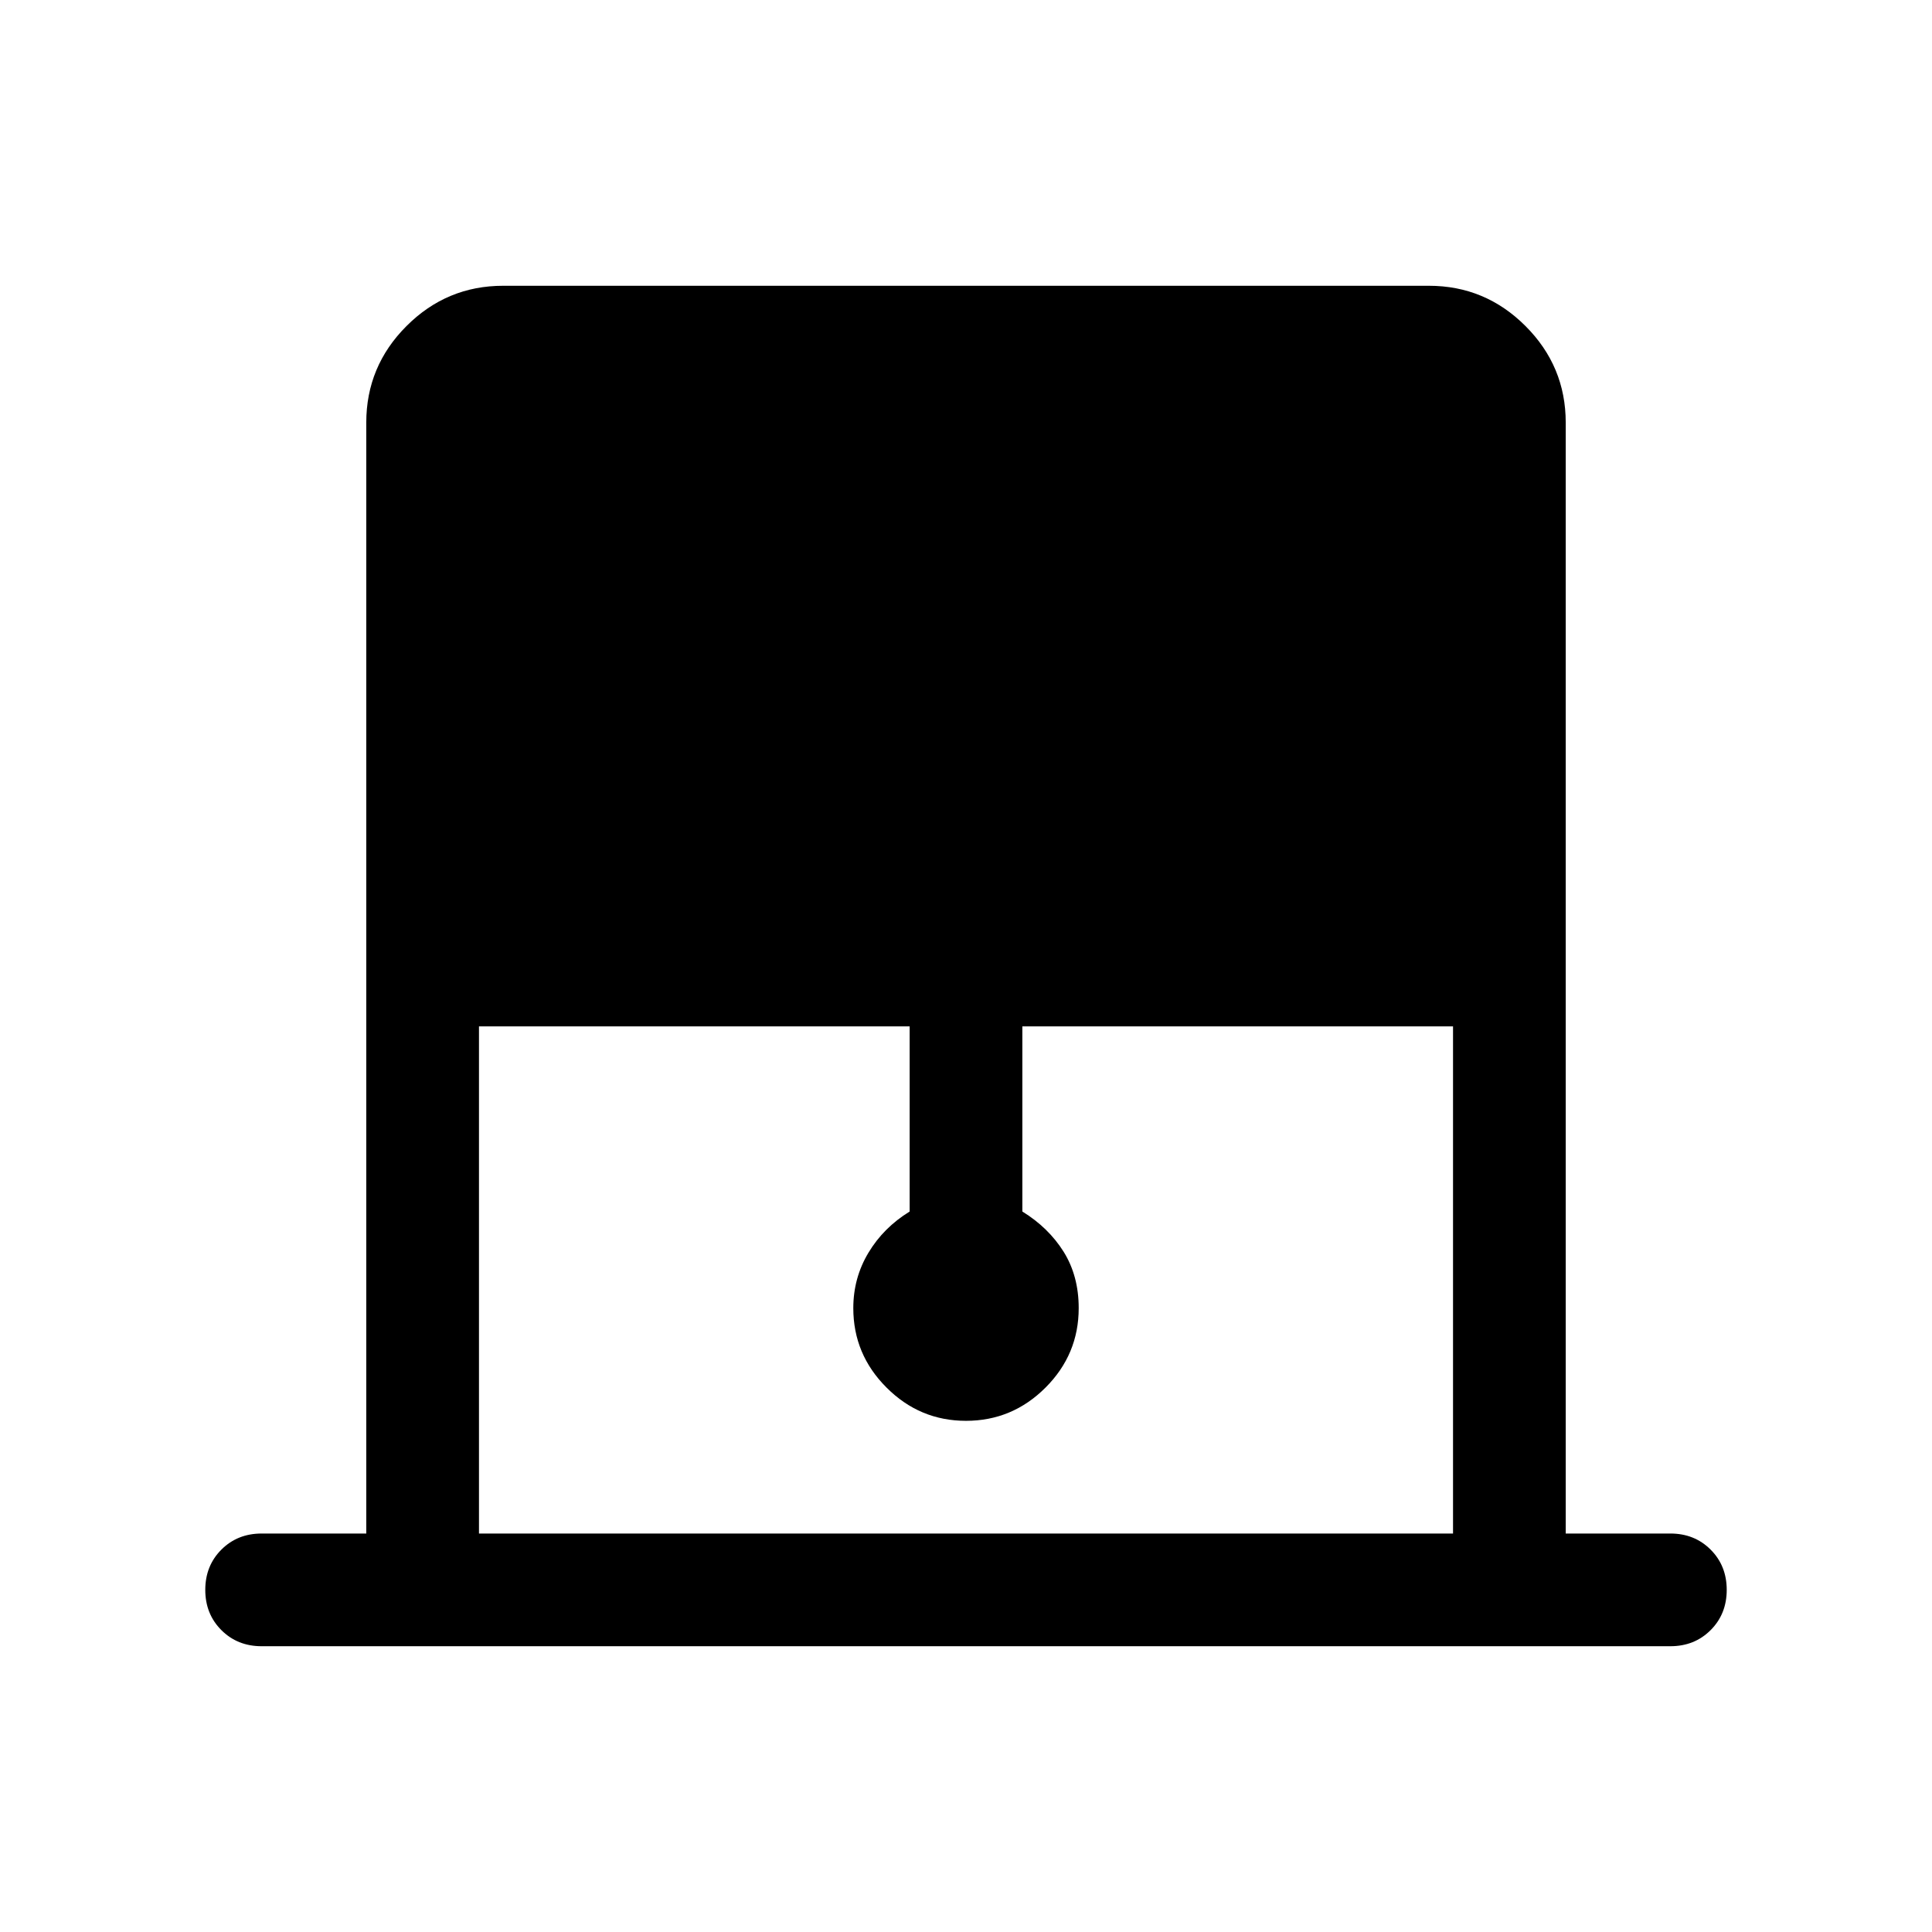 <svg xmlns="http://www.w3.org/2000/svg" height="24" width="24"><path d="M5.95 19.05h12.1v-6.3H12.7v2.3q.325.2.513.5.187.3.187.7 0 .575-.412.987-.413.413-.988.413t-.987-.413q-.413-.412-.413-.987 0-.375.188-.688.187-.312.512-.512v-2.3H5.95Zm-2.7 1.4q-.3 0-.5-.2t-.2-.5q0-.3.2-.5t.5-.2h1.3V5.25q0-.7.5-1.2t1.2-.5h11.5q.7 0 1.2.5t.5 1.2v13.8h1.3q.3 0 .5.2t.2.5q0 .3-.2.5t-.5.2Z"/></svg>